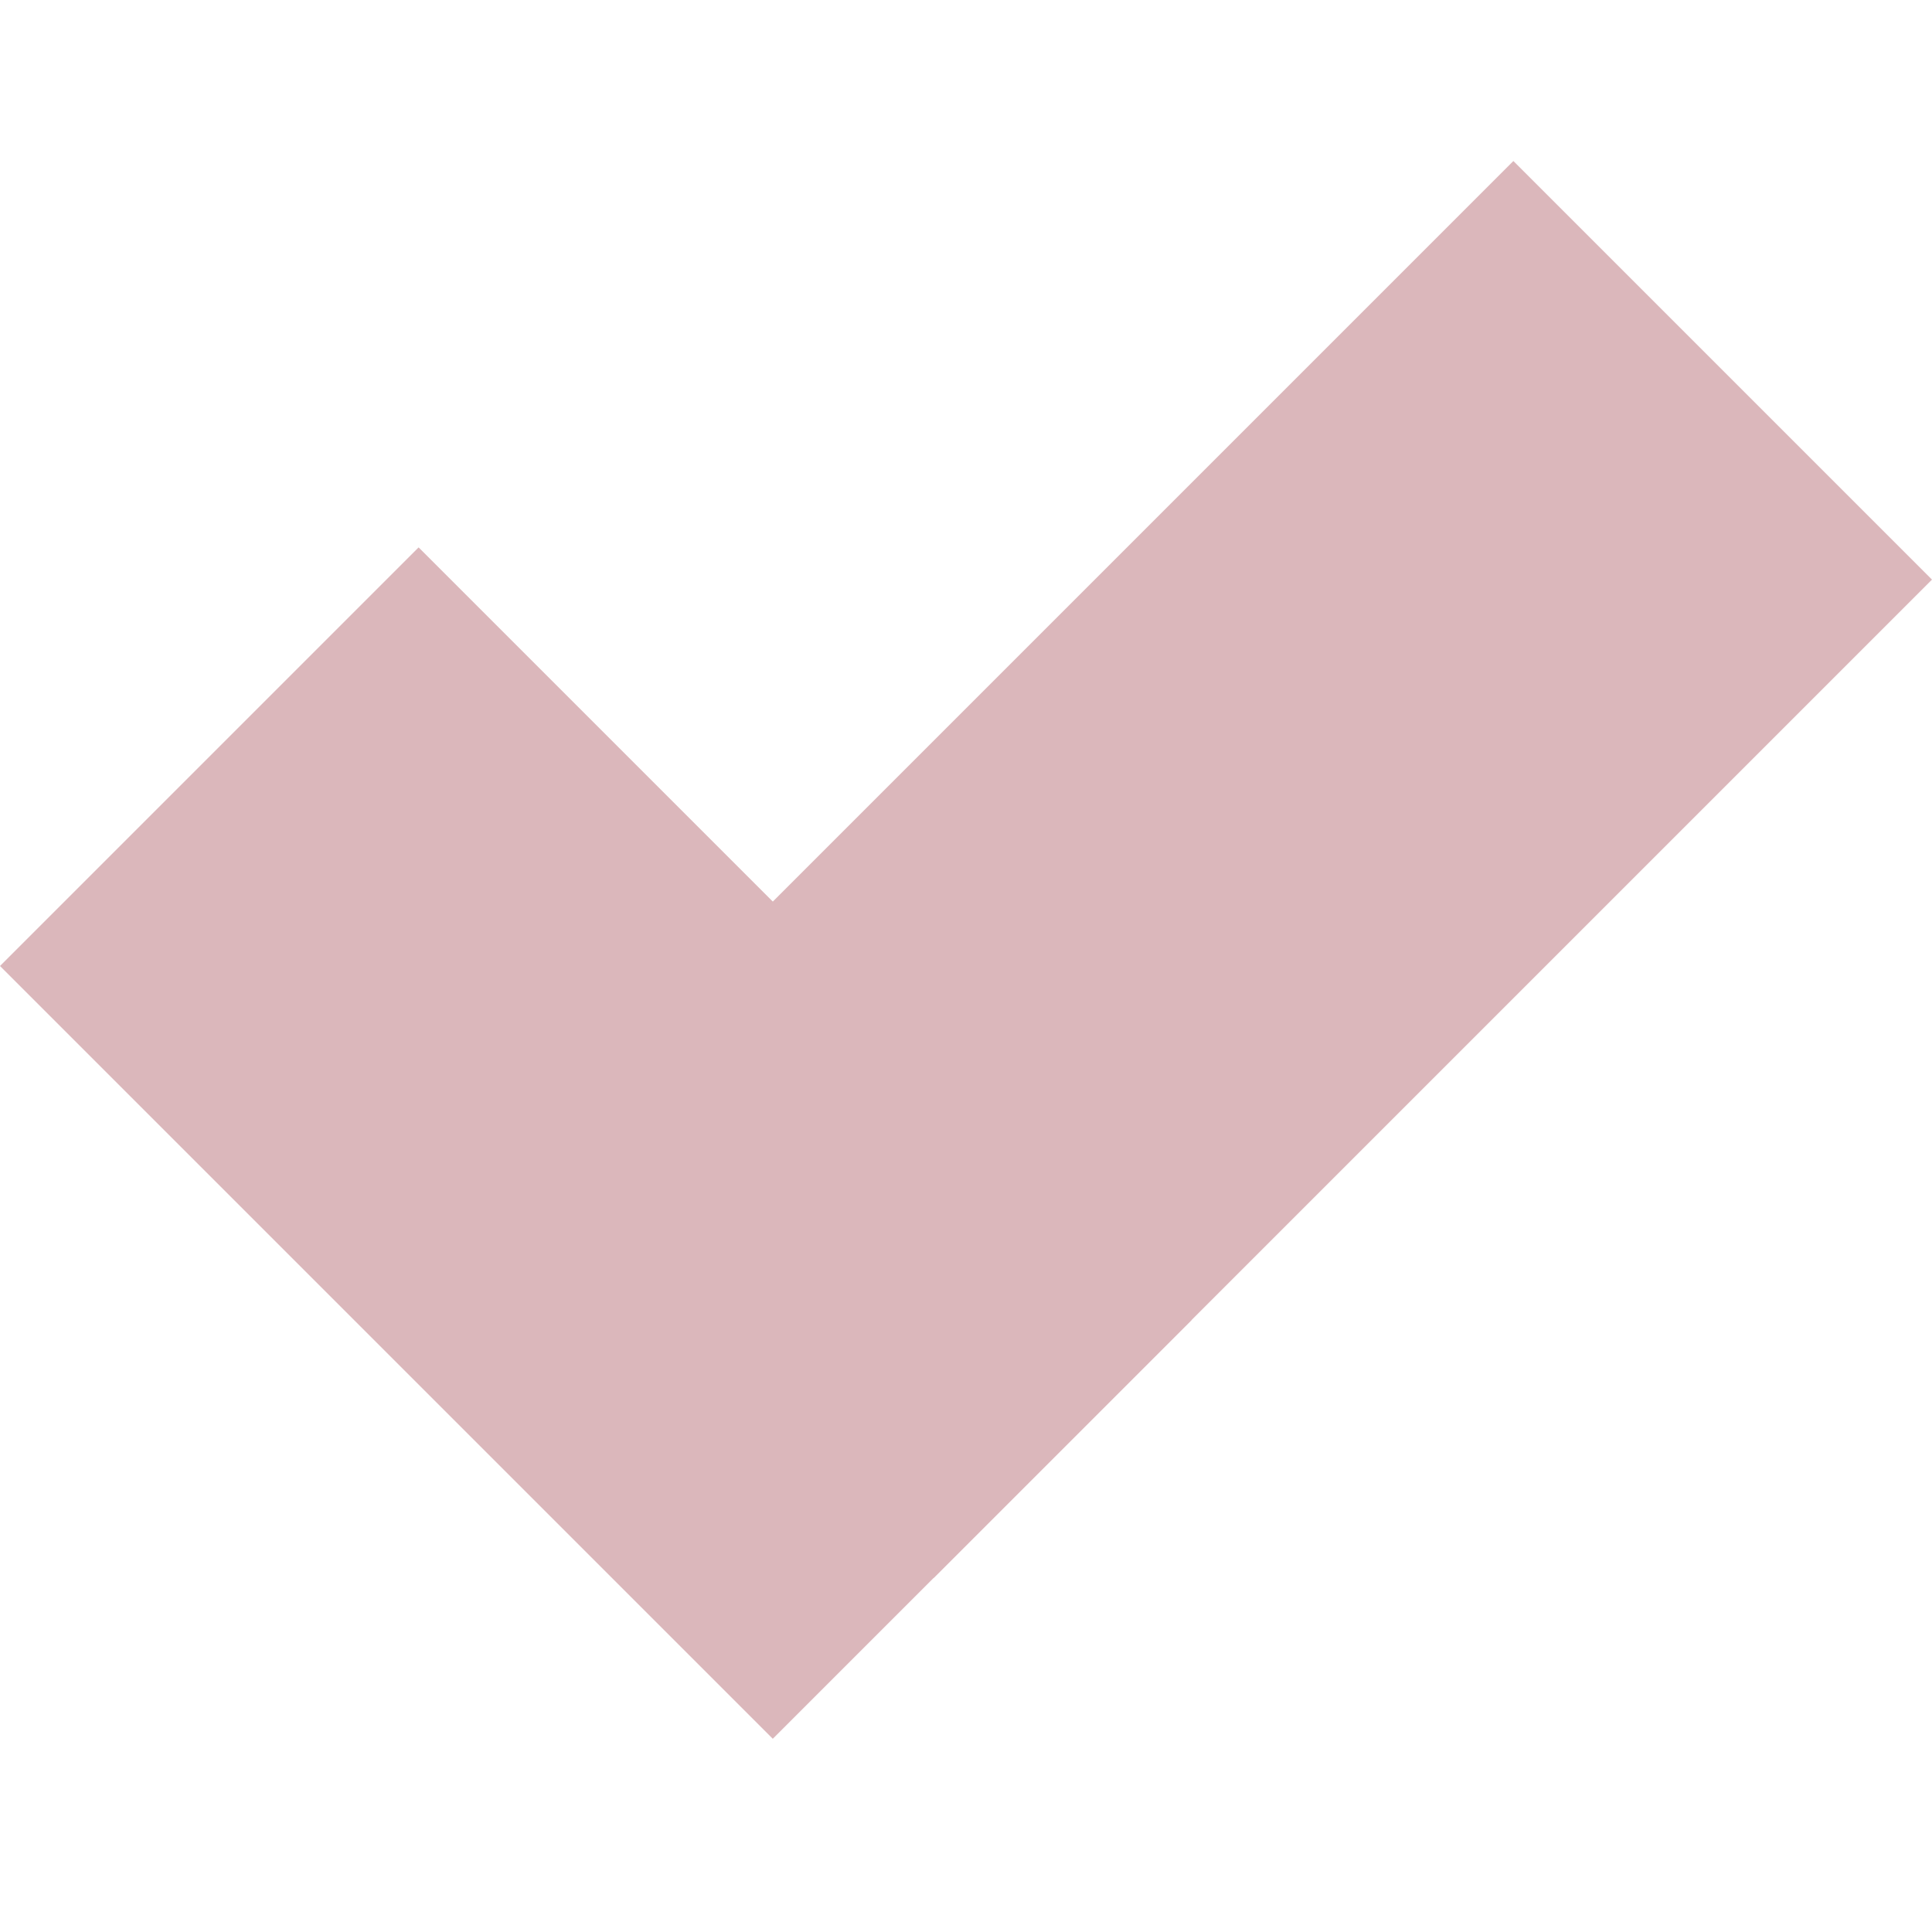 <svg width="36" height="36" viewBox="0 0 36 36" fill="none" xmlns="http://www.w3.org/2000/svg">
<rect x="0" y="18" width="11.031" height="20.364" transform="rotate(-45 0 18)" fill="#DBB7BB"/>
<rect x="17.4" y="29.4" width="11.031" height="26.304" transform="rotate(-135 17.4 29.4)" fill="#DBB7BB"/>
</svg>
